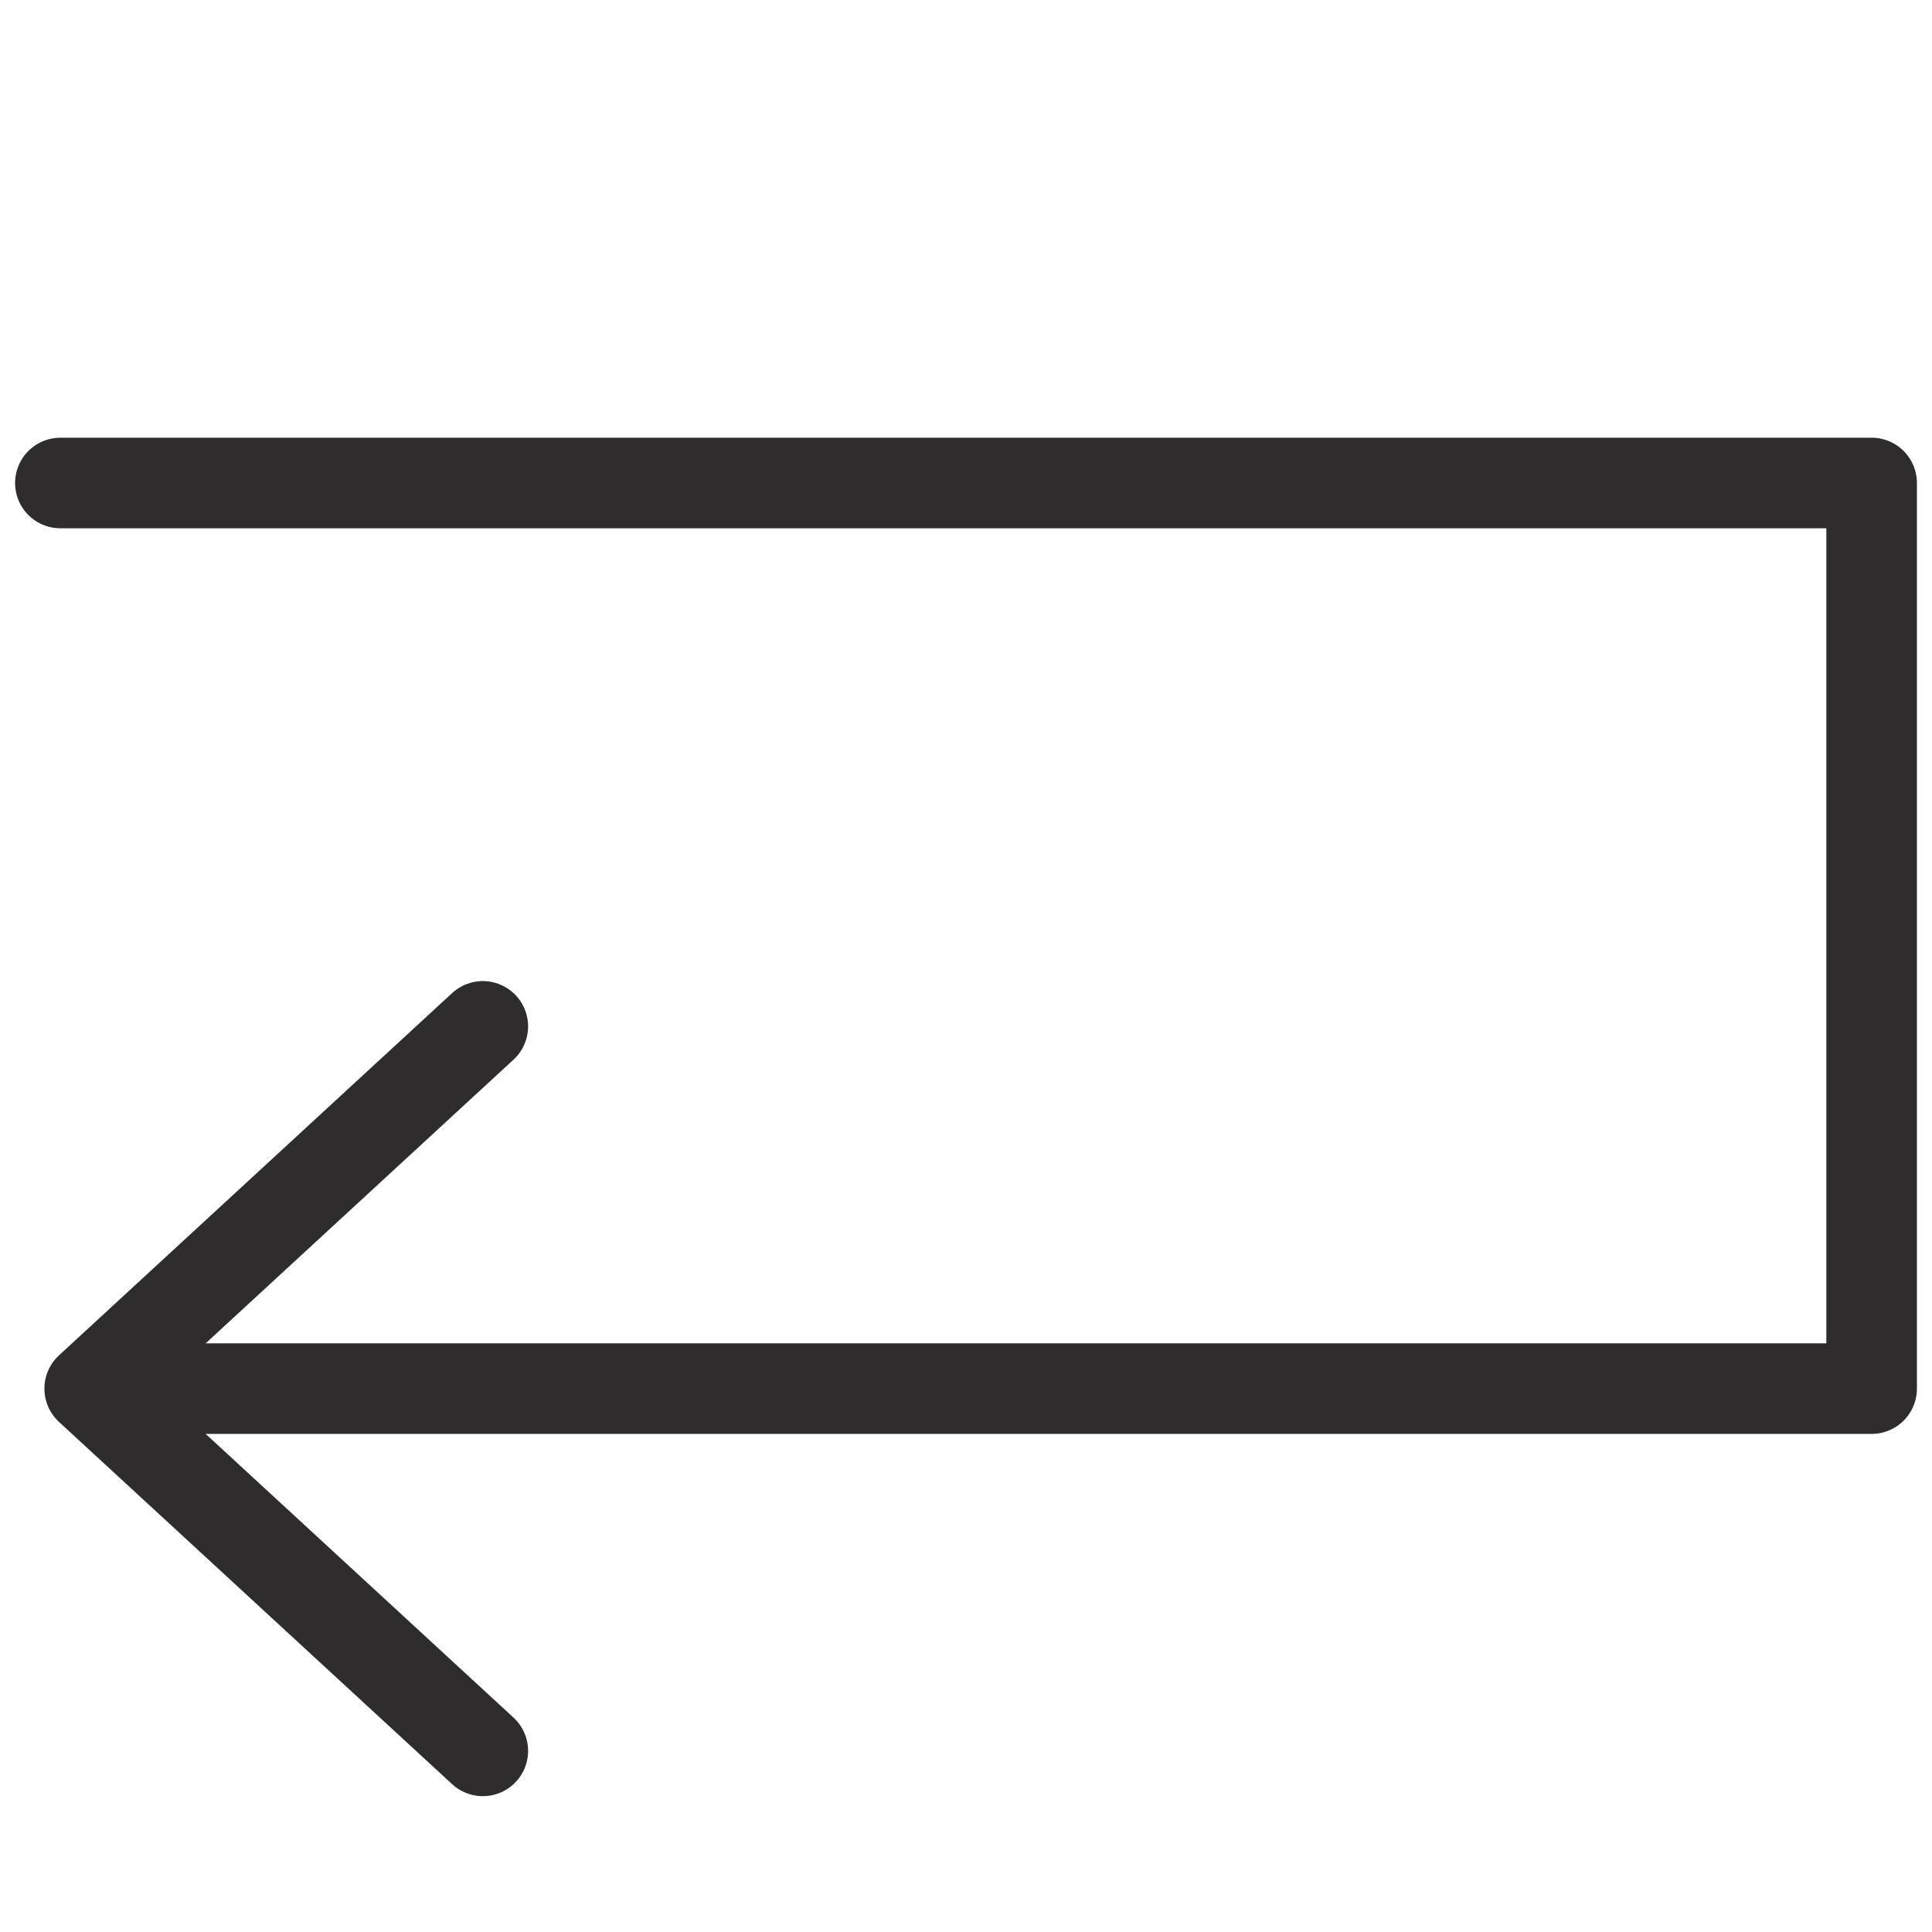 <svg viewBox="0 0 64 64" xmlns="http://www.w3.org/2000/svg"><g style="fill:none;stroke:#2e2c2d;stroke-miterlimit:10;stroke-width:3;stroke-linejoin:round;stroke-linecap:round"><path d="m3 46h59v-30h-60"/><path d="m15.994 34-13.023 12 13.023 12"/></g></svg>